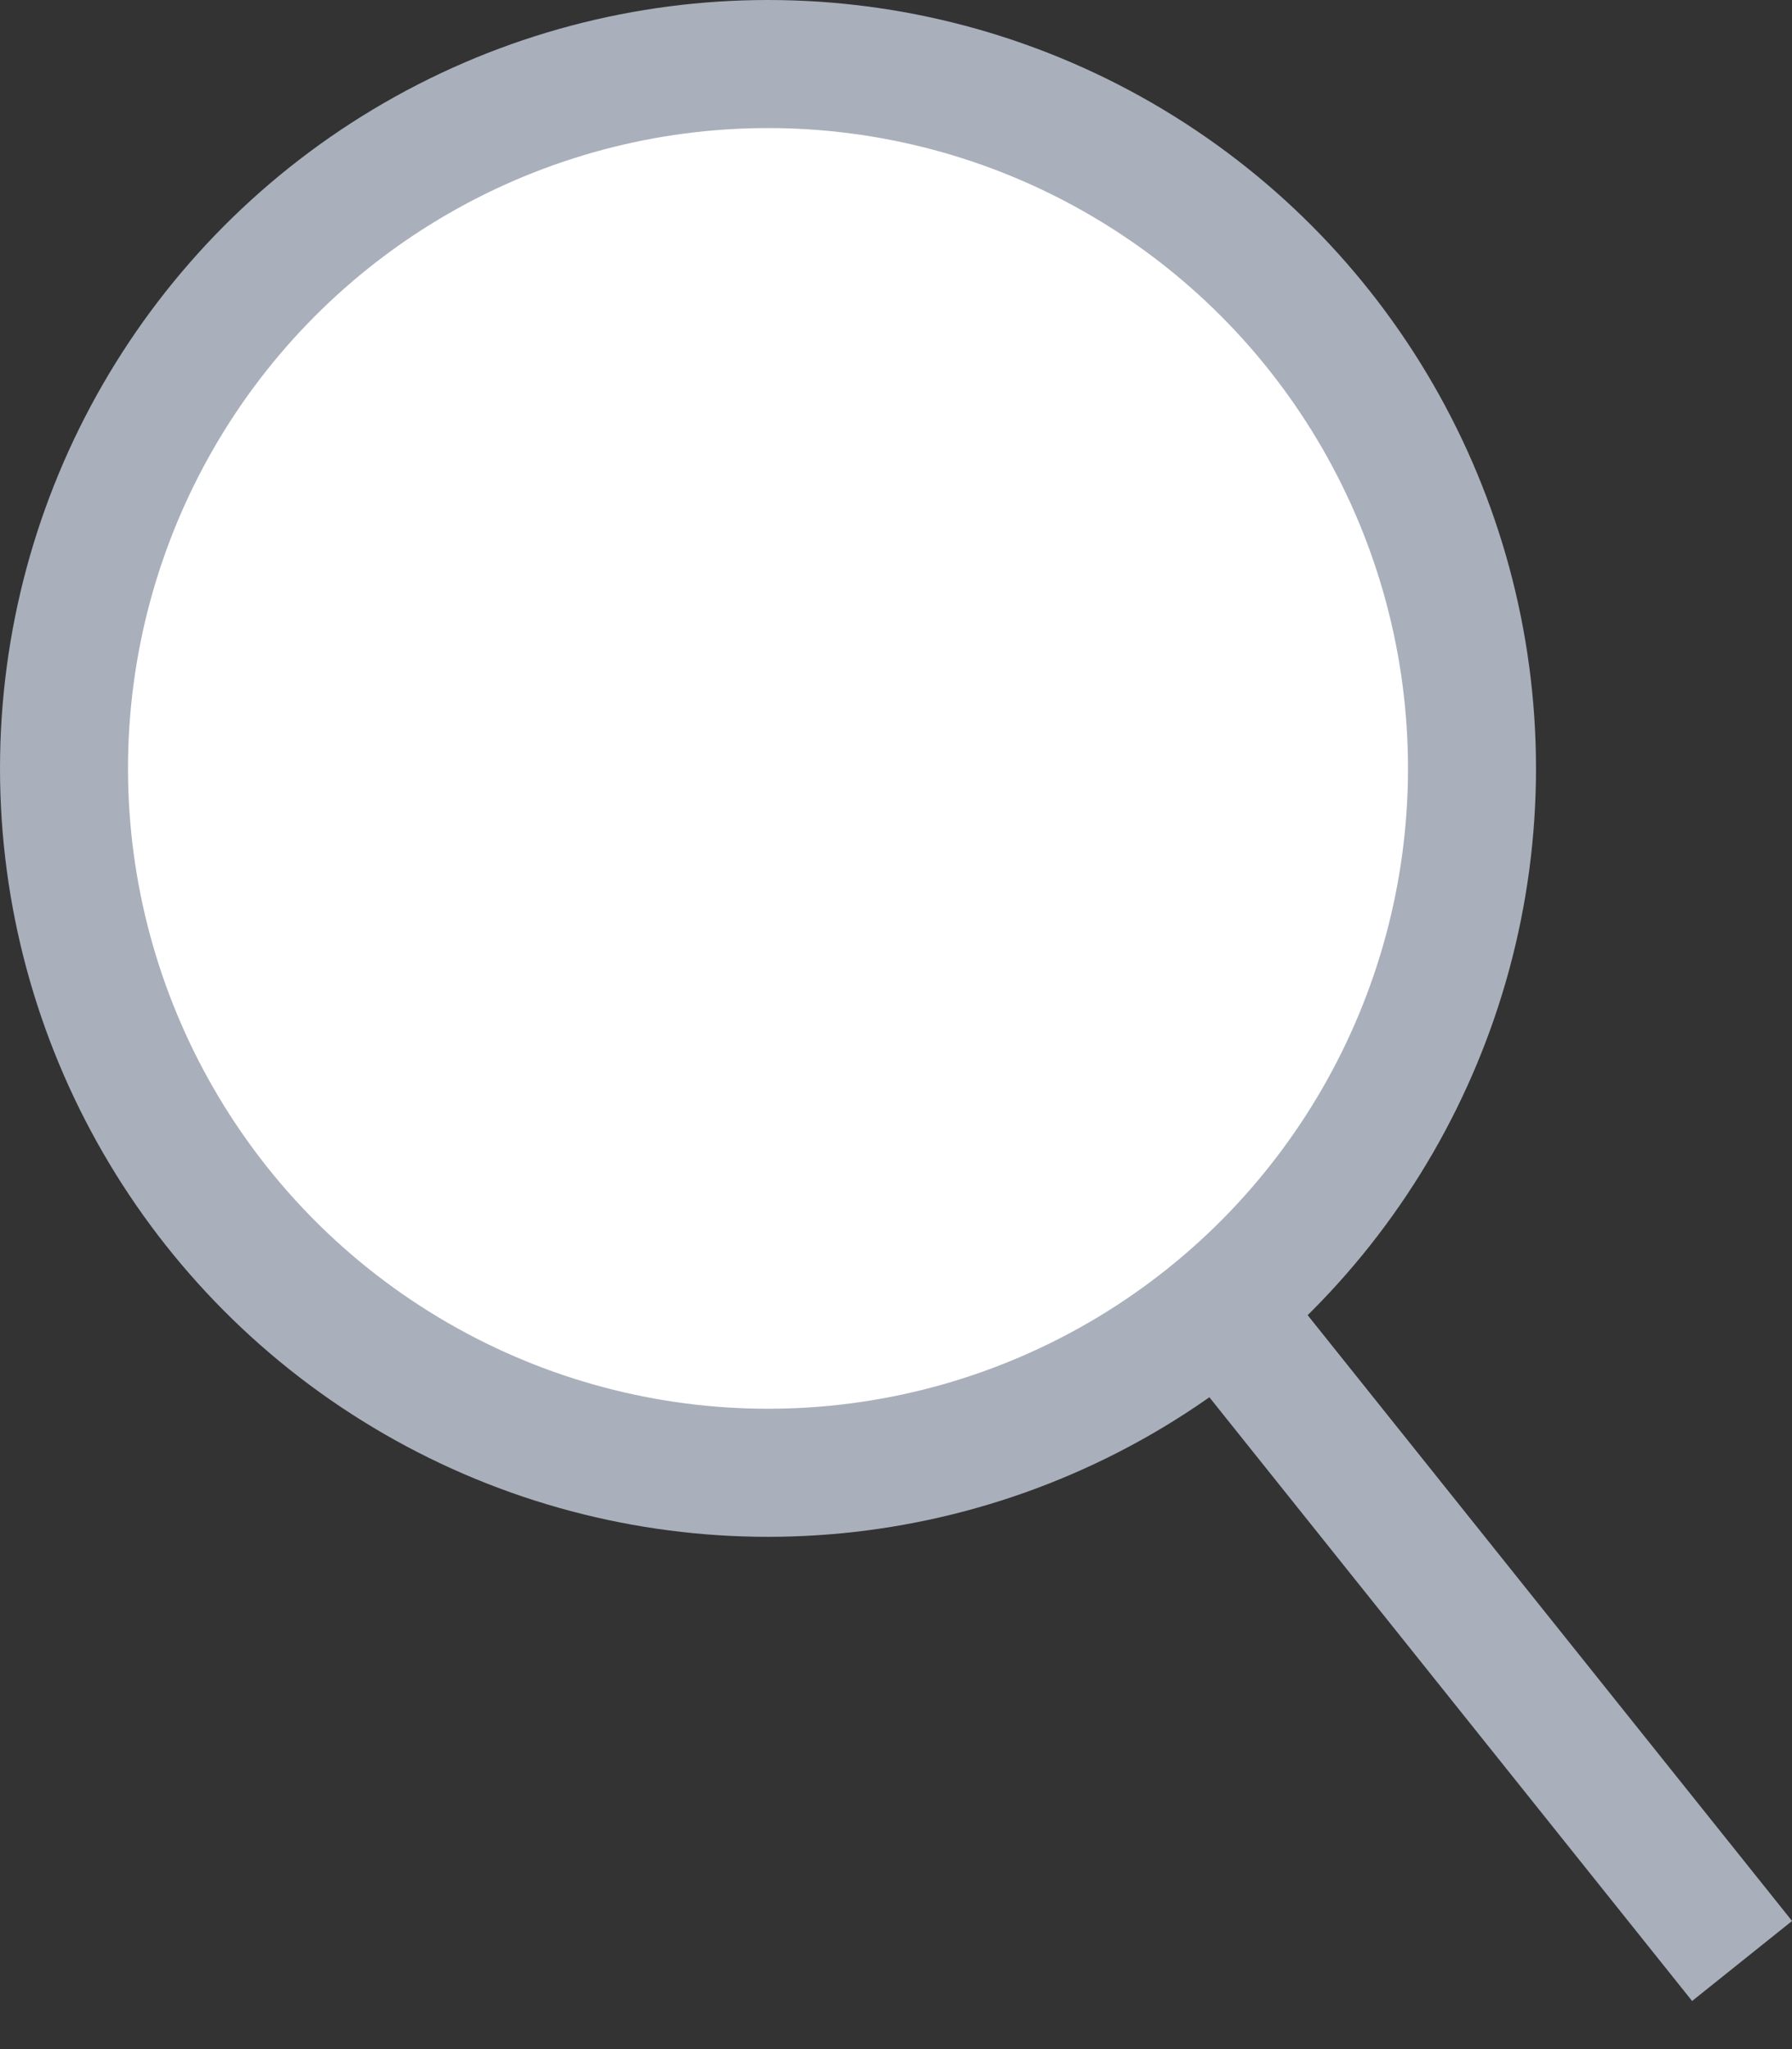 <svg width="14" height="16" viewBox="0 0 14 16" fill="none" xmlns="http://www.w3.org/2000/svg">
<rect x="0" y="0" width="14" height="16" fill="#333333" stroke="none"/>
<circle cx="6" cy="6" r="5.5" fill="white" stroke="#A9AFBB"/>
<line x1="13.61" y1="15.312" x2="9.61" y2="10.312" stroke="#A9AFBB"/>
</svg>
